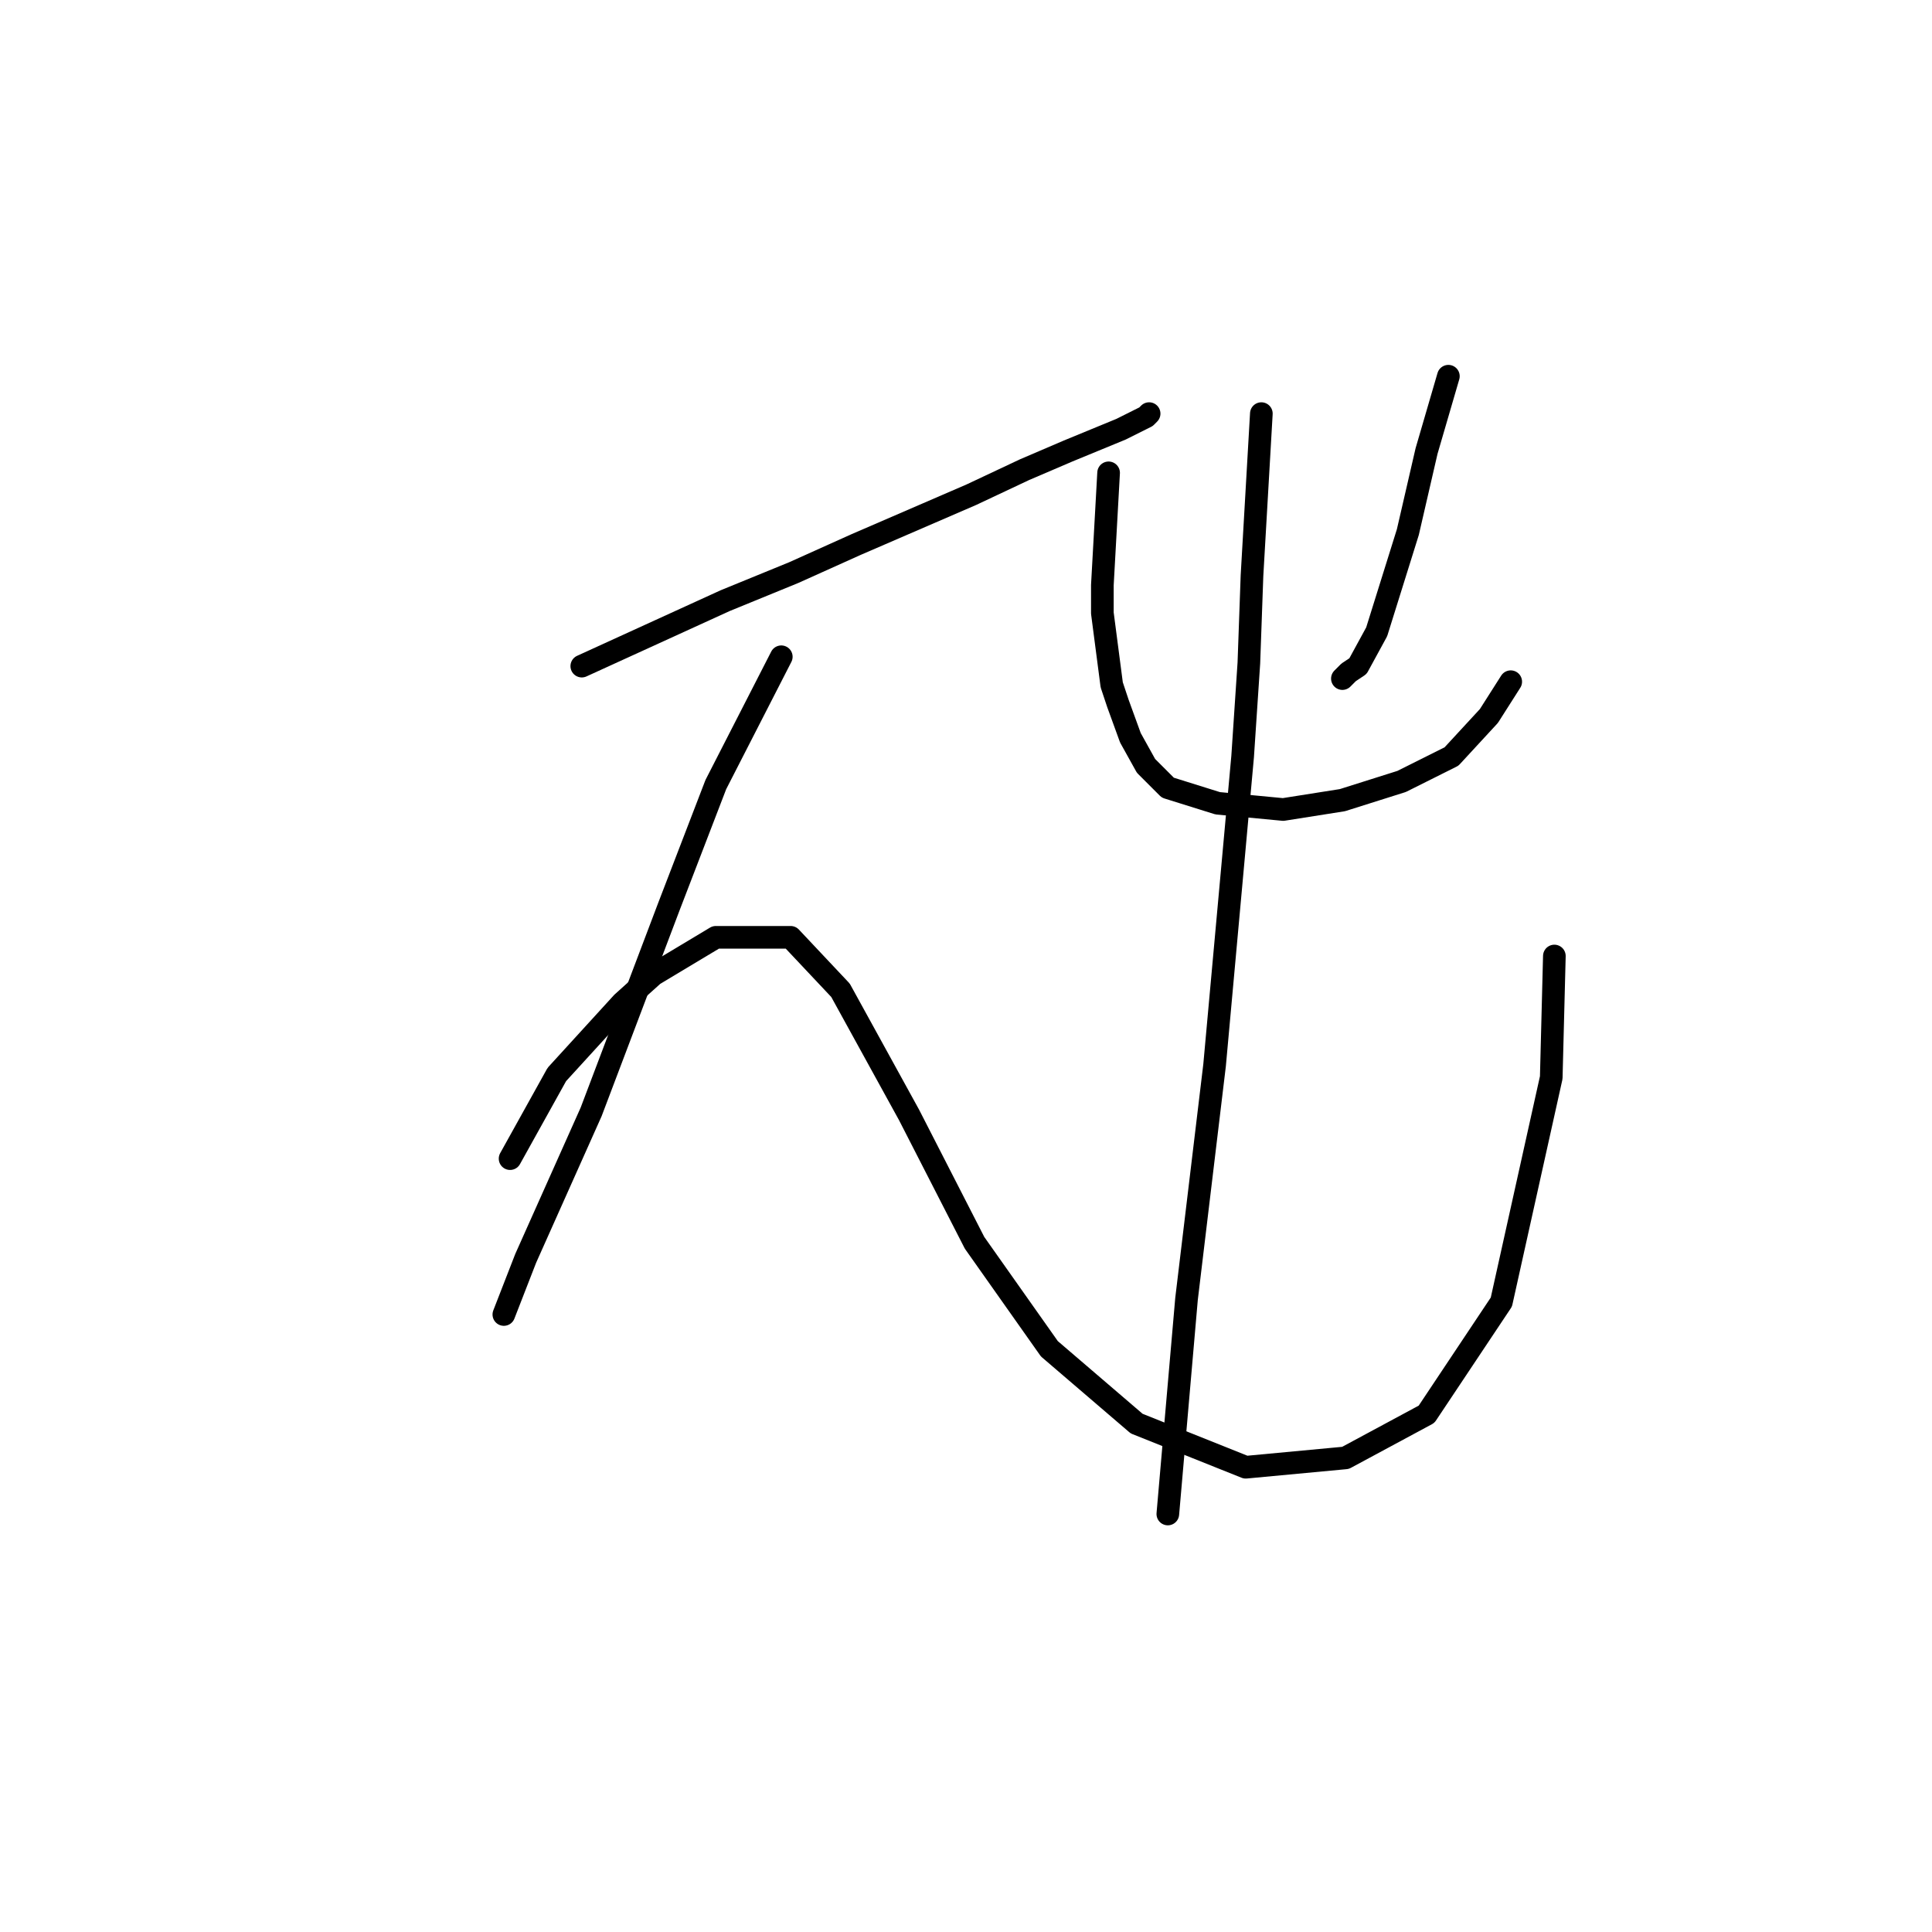 <?xml version="1.0" standalone="no"?>
    <svg width="256" height="256" xmlns="http://www.w3.org/2000/svg" version="1.1">
    <polyline stroke="black" stroke-width="3" stroke-linecap="round" fill="transparent" stroke-linejoin="round" points="77.09 88.264 96.09 79.589 105.177 75.872 113.438 72.155 128.721 65.546 135.743 62.241 141.525 59.763 148.547 56.872 151.852 55.219 152.265 54.806 152.265 54.806 " />
        <polyline stroke="black" stroke-width="3" stroke-linecap="round" fill="transparent" stroke-linejoin="round" points="103.525 87.024 94.851 103.959 88.655 120.068 78.329 147.33 69.655 166.743 66.763 174.178 66.763 174.178 " />
        <polyline stroke="black" stroke-width="3" stroke-linecap="round" fill="transparent" stroke-linejoin="round" points="67.589 153.525 73.785 142.373 82.459 132.873 86.59 129.155 94.851 124.199 104.764 124.199 111.373 131.221 120.46 147.743 129.134 164.678 139.047 178.721 150.613 188.635 165.069 194.417 178.287 193.178 189.026 187.396 198.939 172.526 205.548 142.786 205.961 126.677 205.961 126.677 " />
        <polyline stroke="black" stroke-width="3" stroke-linecap="round" fill="transparent" stroke-linejoin="round" points="146.895 62.654 146.069 77.524 146.069 81.242 147.308 90.742 148.134 93.22 149.786 97.764 151.852 101.481 154.743 104.372 161.352 106.438 170.026 107.264 177.874 106.025 185.722 103.546 192.331 100.242 197.287 94.872 200.179 90.329 200.179 90.329 " />
        <polyline stroke="black" stroke-width="3" stroke-linecap="round" fill="transparent" stroke-linejoin="round" points="191.918 49.85 189.026 59.763 187.787 65.133 186.548 70.502 182.417 83.72 179.939 88.264 178.7 89.09 177.874 89.916 177.874 89.916 " />
        <polyline stroke="black" stroke-width="3" stroke-linecap="round" fill="transparent" stroke-linejoin="round" points="167.135 54.806 165.895 76.285 165.482 87.85 164.656 100.242 160.939 141.134 157.221 172.113 154.743 200.613 154.743 200.613 " />
        </svg>